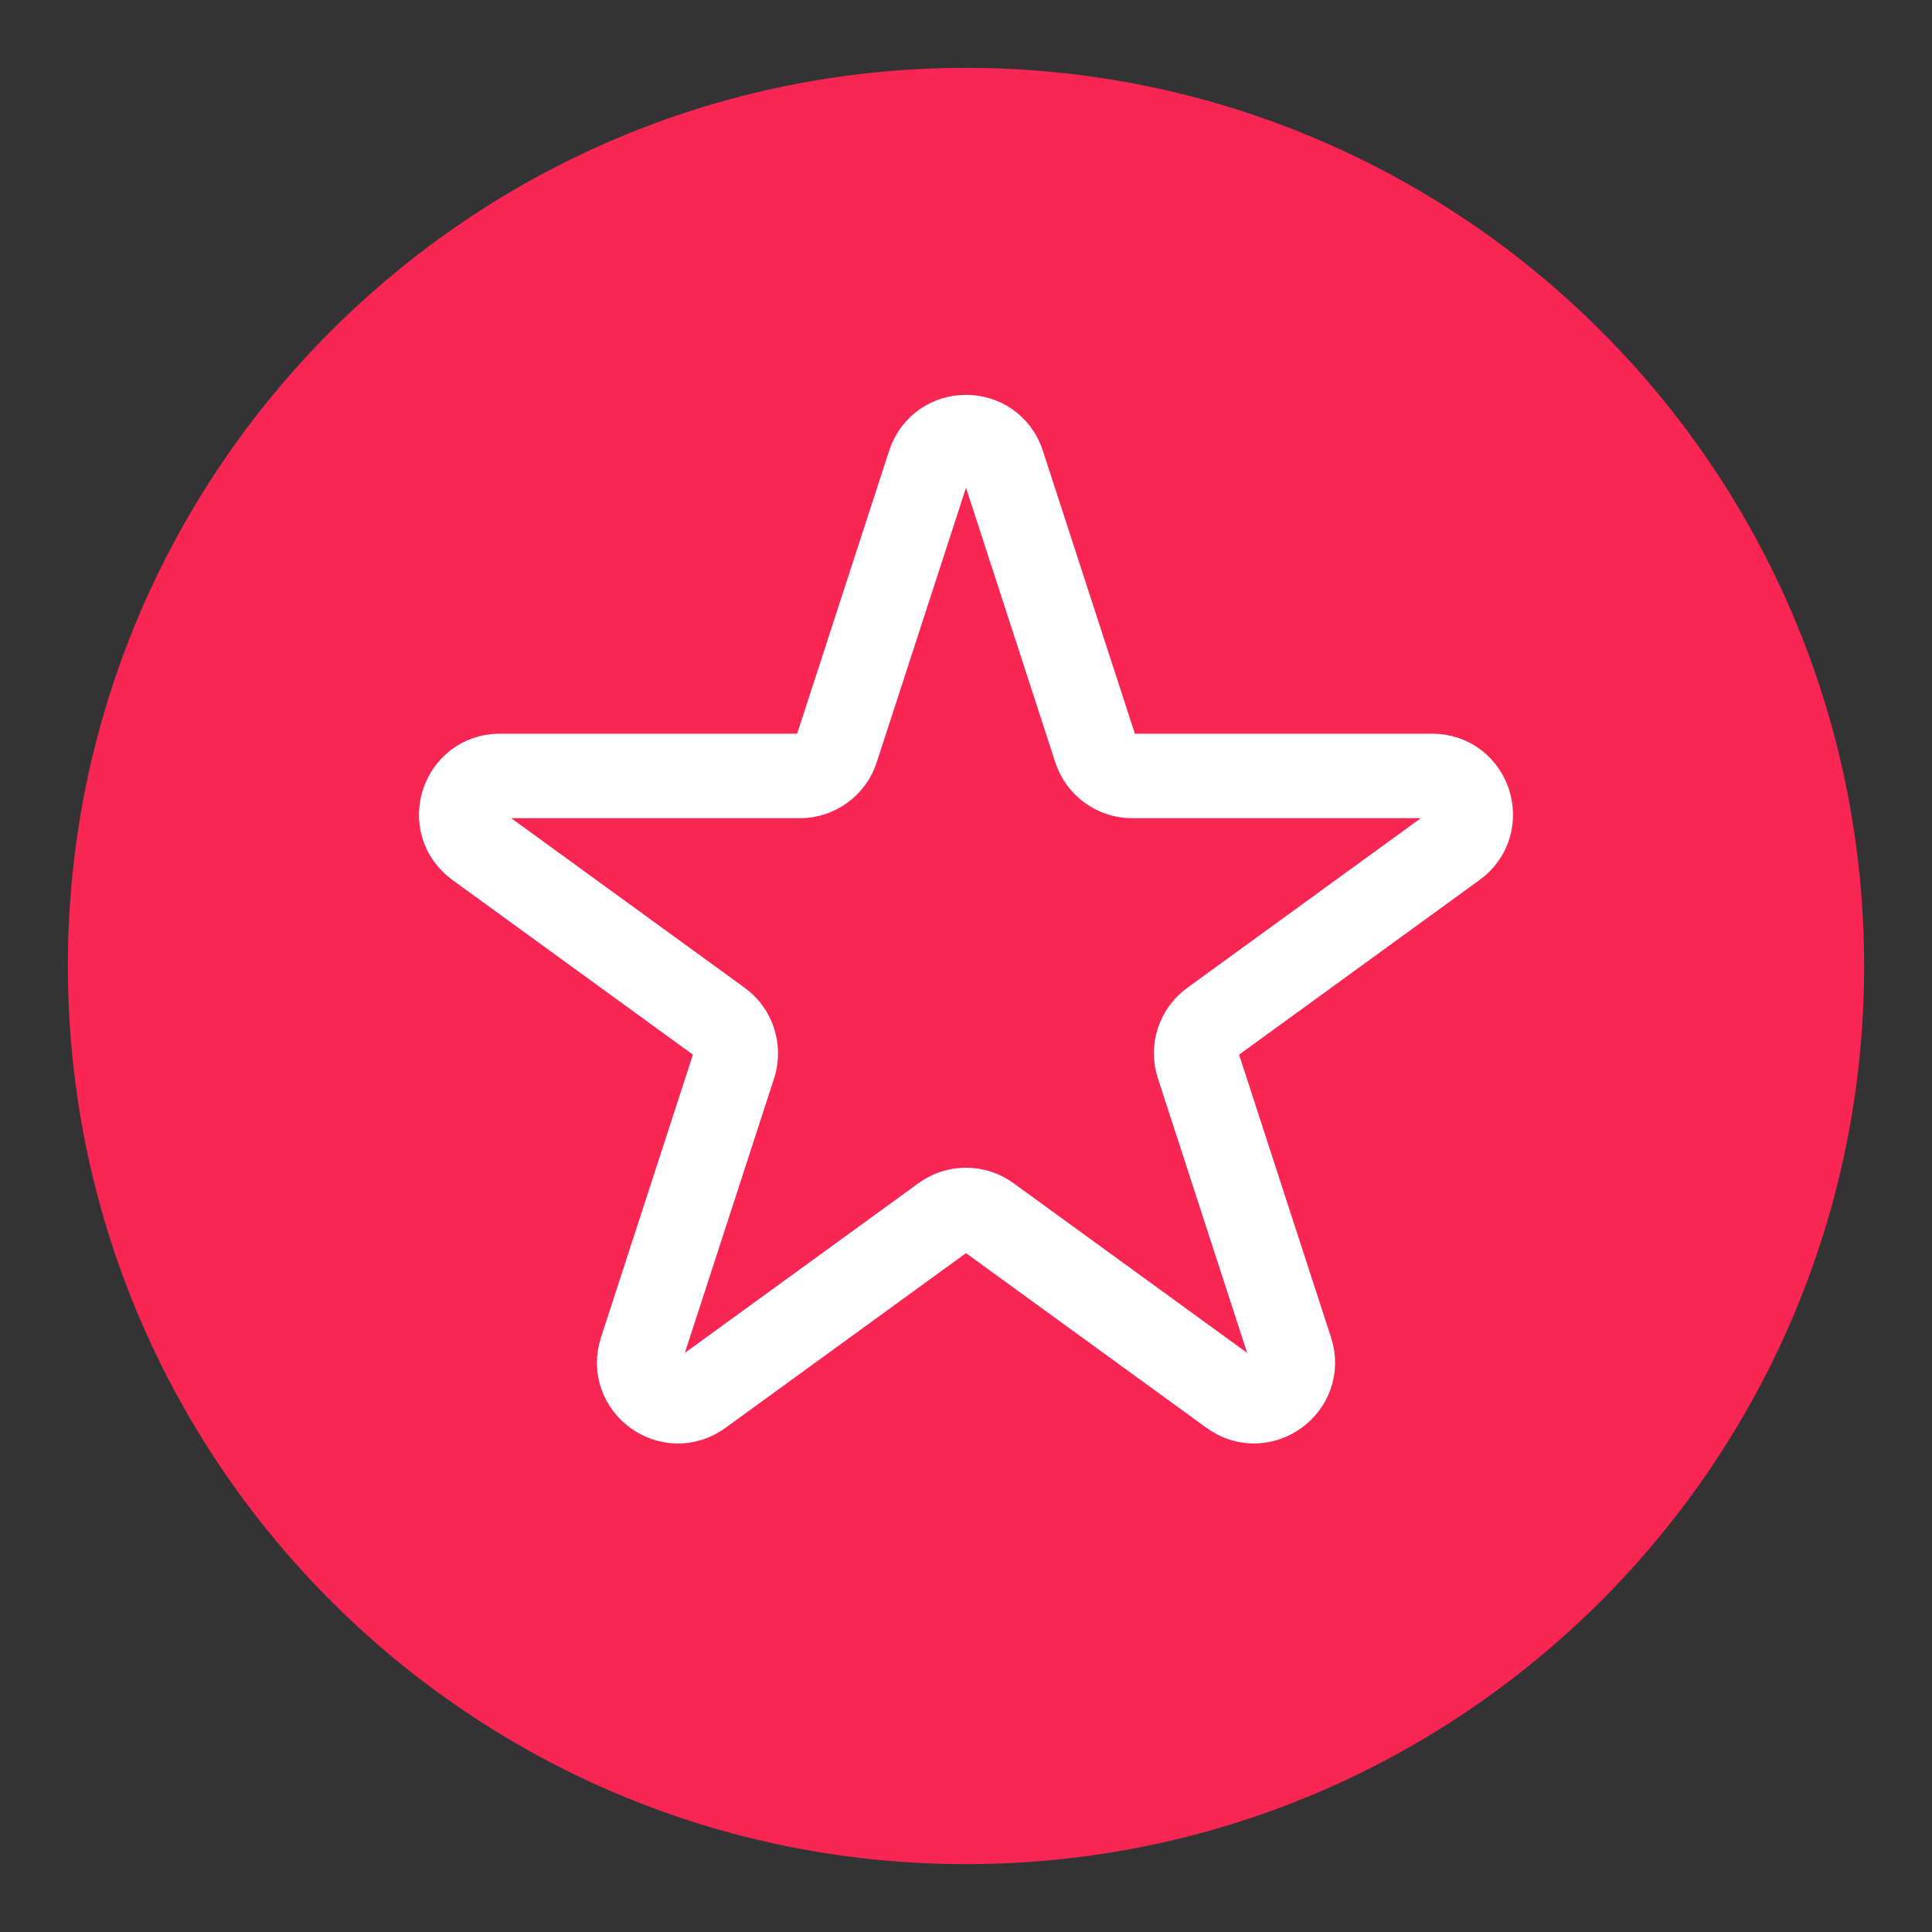 <?xml version="1.0"?>
<svg enable-background="new 0 0 800 800" version="1.1" viewBox="0 0 800 800" xmlns="http://www.w3.org/2000/svg" xml:space="preserve">
    <rect x="0" y="0" width="800" height="800" fill="#333333" stroke="none"/>
    <g id="Layer_1">
        <path d="M771.9,400c0,205.3-166.6,371.9-371.9,371.9S28.1,605.3,28.1,400S194.7,28.1,400,28.1   S771.9,194.7,771.9,400z" fill="#F92552" />
    </g>
    <g id="Layer_2">
        <path d="M415.2,192.1l38.4,118.1   c2.1,6.6,8.3,11.1,15.2,11.1H593c15.5,0,21.9,19.8,9.4,28.9l-100.5,73c-5.6,4.1-8,11.3-5.8,17.9l38.4,118.1   c4.8,14.7-12.1,27-24.6,17.9l-100.5-73c-5.6-4.1-13.2-4.1-18.8,0l-100.5,73c-12.5,9.1-29.4-3.1-24.6-17.9l38.4-118.1   c2.1-6.6-0.2-13.8-5.8-17.9l-100.5-73c-12.5-9.1-6.1-28.9,9.4-28.9h124.2c6.9,0,13.1-4.5,15.2-11.1l38.4-118.1   C389.6,177.3,410.4,177.3,415.2,192.1z" fill="none" stroke="#FFFFFF" stroke-linecap="round" stroke-miterlimit="20" stroke-width="35" />
    </g>
</svg>